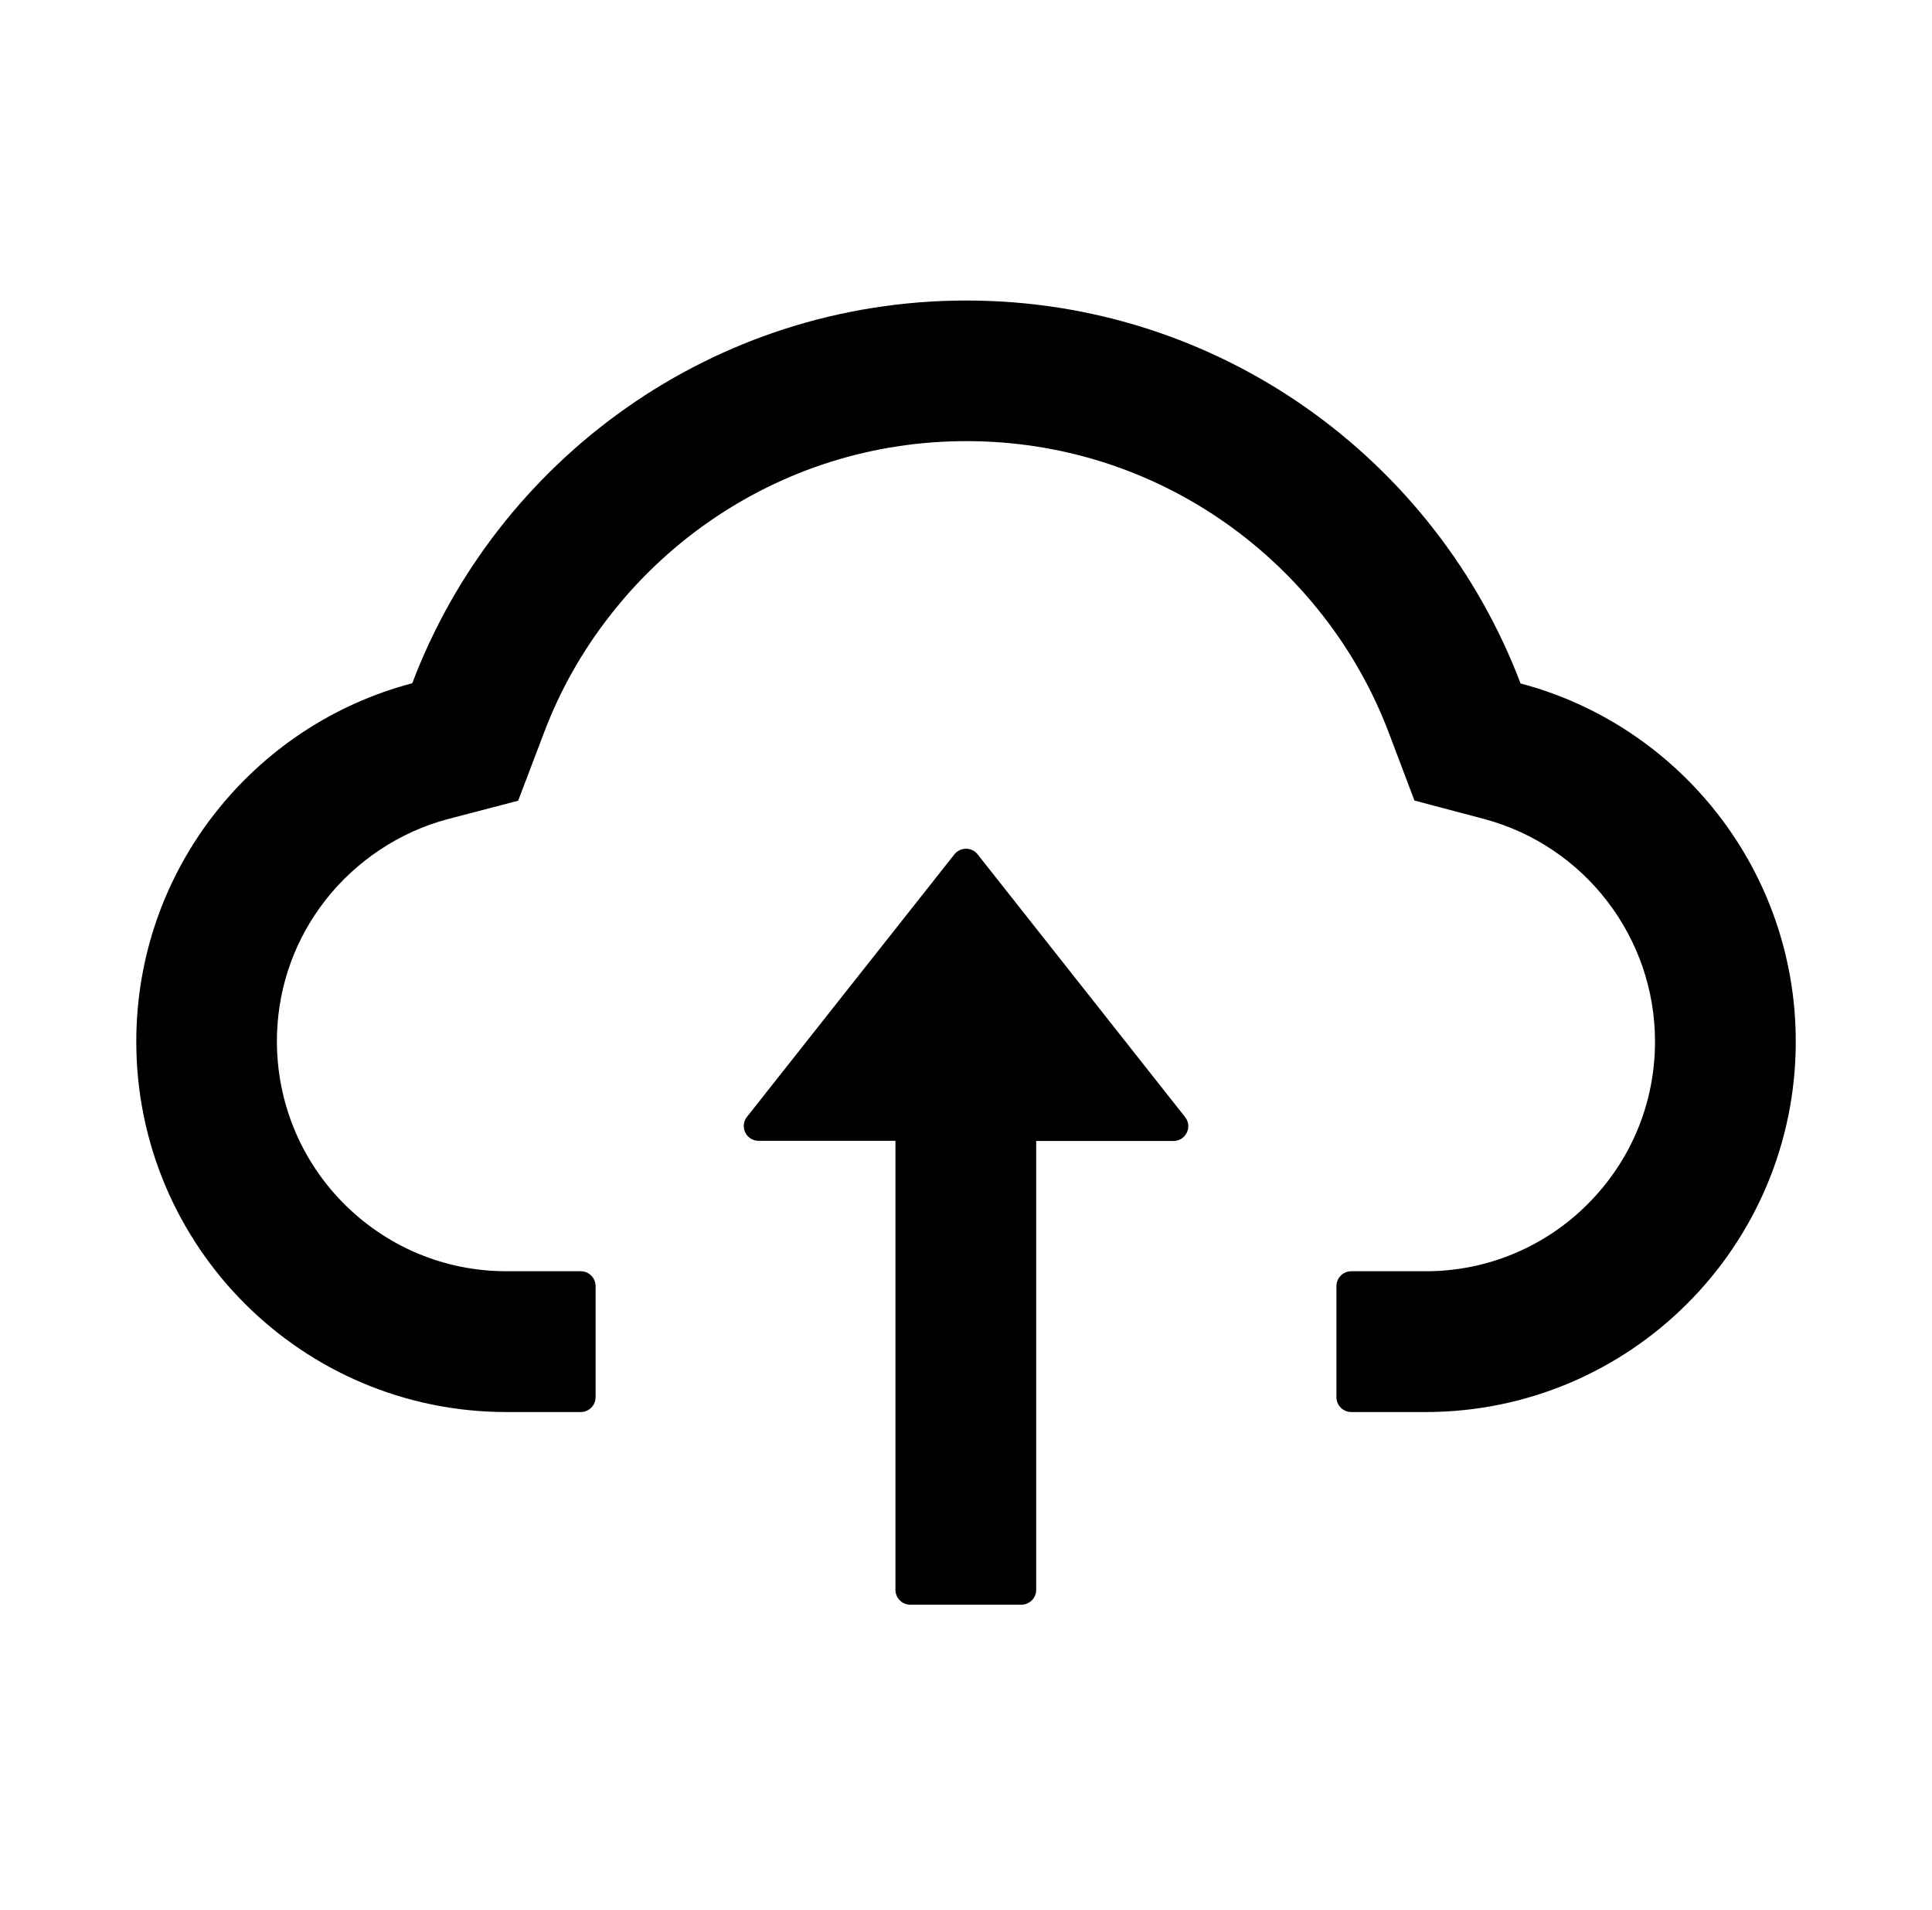 <svg width="87" height="86" viewBox="0 0 87 86" fill="none" xmlns="http://www.w3.org/2000/svg">
<g id="ant-design:cloud-upload-outlined">
<path id="Vector" d="M44.026 38.467C43.963 38.387 43.883 38.323 43.792 38.278C43.701 38.234 43.602 38.211 43.5 38.211C43.399 38.211 43.299 38.234 43.208 38.278C43.117 38.323 43.037 38.387 42.975 38.467L33.634 50.285C33.557 50.383 33.509 50.501 33.496 50.626C33.483 50.75 33.505 50.875 33.56 50.987C33.614 51.1 33.7 51.194 33.806 51.26C33.912 51.326 34.034 51.361 34.159 51.361H40.323V71.578C40.323 71.945 40.623 72.245 40.99 72.245H45.994C46.361 72.245 46.661 71.945 46.661 71.578V51.369H52.841C53.4 51.369 53.709 50.727 53.367 50.293L44.026 38.467Z" fill="black"/>
<path id="Vector_2" d="M68.472 30.77C64.652 20.695 54.919 13.53 43.518 13.53C32.117 13.53 22.384 20.686 18.564 30.761C11.416 32.638 6.137 39.151 6.137 46.891C6.137 56.107 13.601 63.572 22.809 63.572H26.153C26.52 63.572 26.82 63.271 26.82 62.904V57.9C26.82 57.533 26.52 57.233 26.153 57.233H22.809C19.998 57.233 17.354 56.115 15.386 54.089C13.426 52.07 12.383 49.352 12.475 46.532C12.55 44.331 13.301 42.262 14.66 40.519C16.053 38.743 18.005 37.45 20.173 36.875L23.334 36.049L24.494 32.996C25.211 31.095 26.212 29.318 27.471 27.709C28.714 26.113 30.187 24.711 31.841 23.547C35.269 21.137 39.306 19.86 43.518 19.86C47.729 19.86 51.766 21.137 55.194 23.547C56.854 24.715 58.322 26.116 59.564 27.709C60.824 29.318 61.824 31.103 62.542 32.996L63.693 36.041L66.845 36.875C71.366 38.092 74.527 42.204 74.527 46.891C74.527 49.652 73.451 52.254 71.499 54.206C70.542 55.168 69.403 55.931 68.149 56.451C66.895 56.971 65.55 57.237 64.193 57.233H60.849C60.482 57.233 60.181 57.533 60.181 57.9V62.904C60.181 63.271 60.482 63.572 60.849 63.572H64.193C73.401 63.572 80.865 56.107 80.865 46.891C80.865 39.16 75.602 32.654 68.472 30.77Z" fill="black"/>
</g>
</svg>
